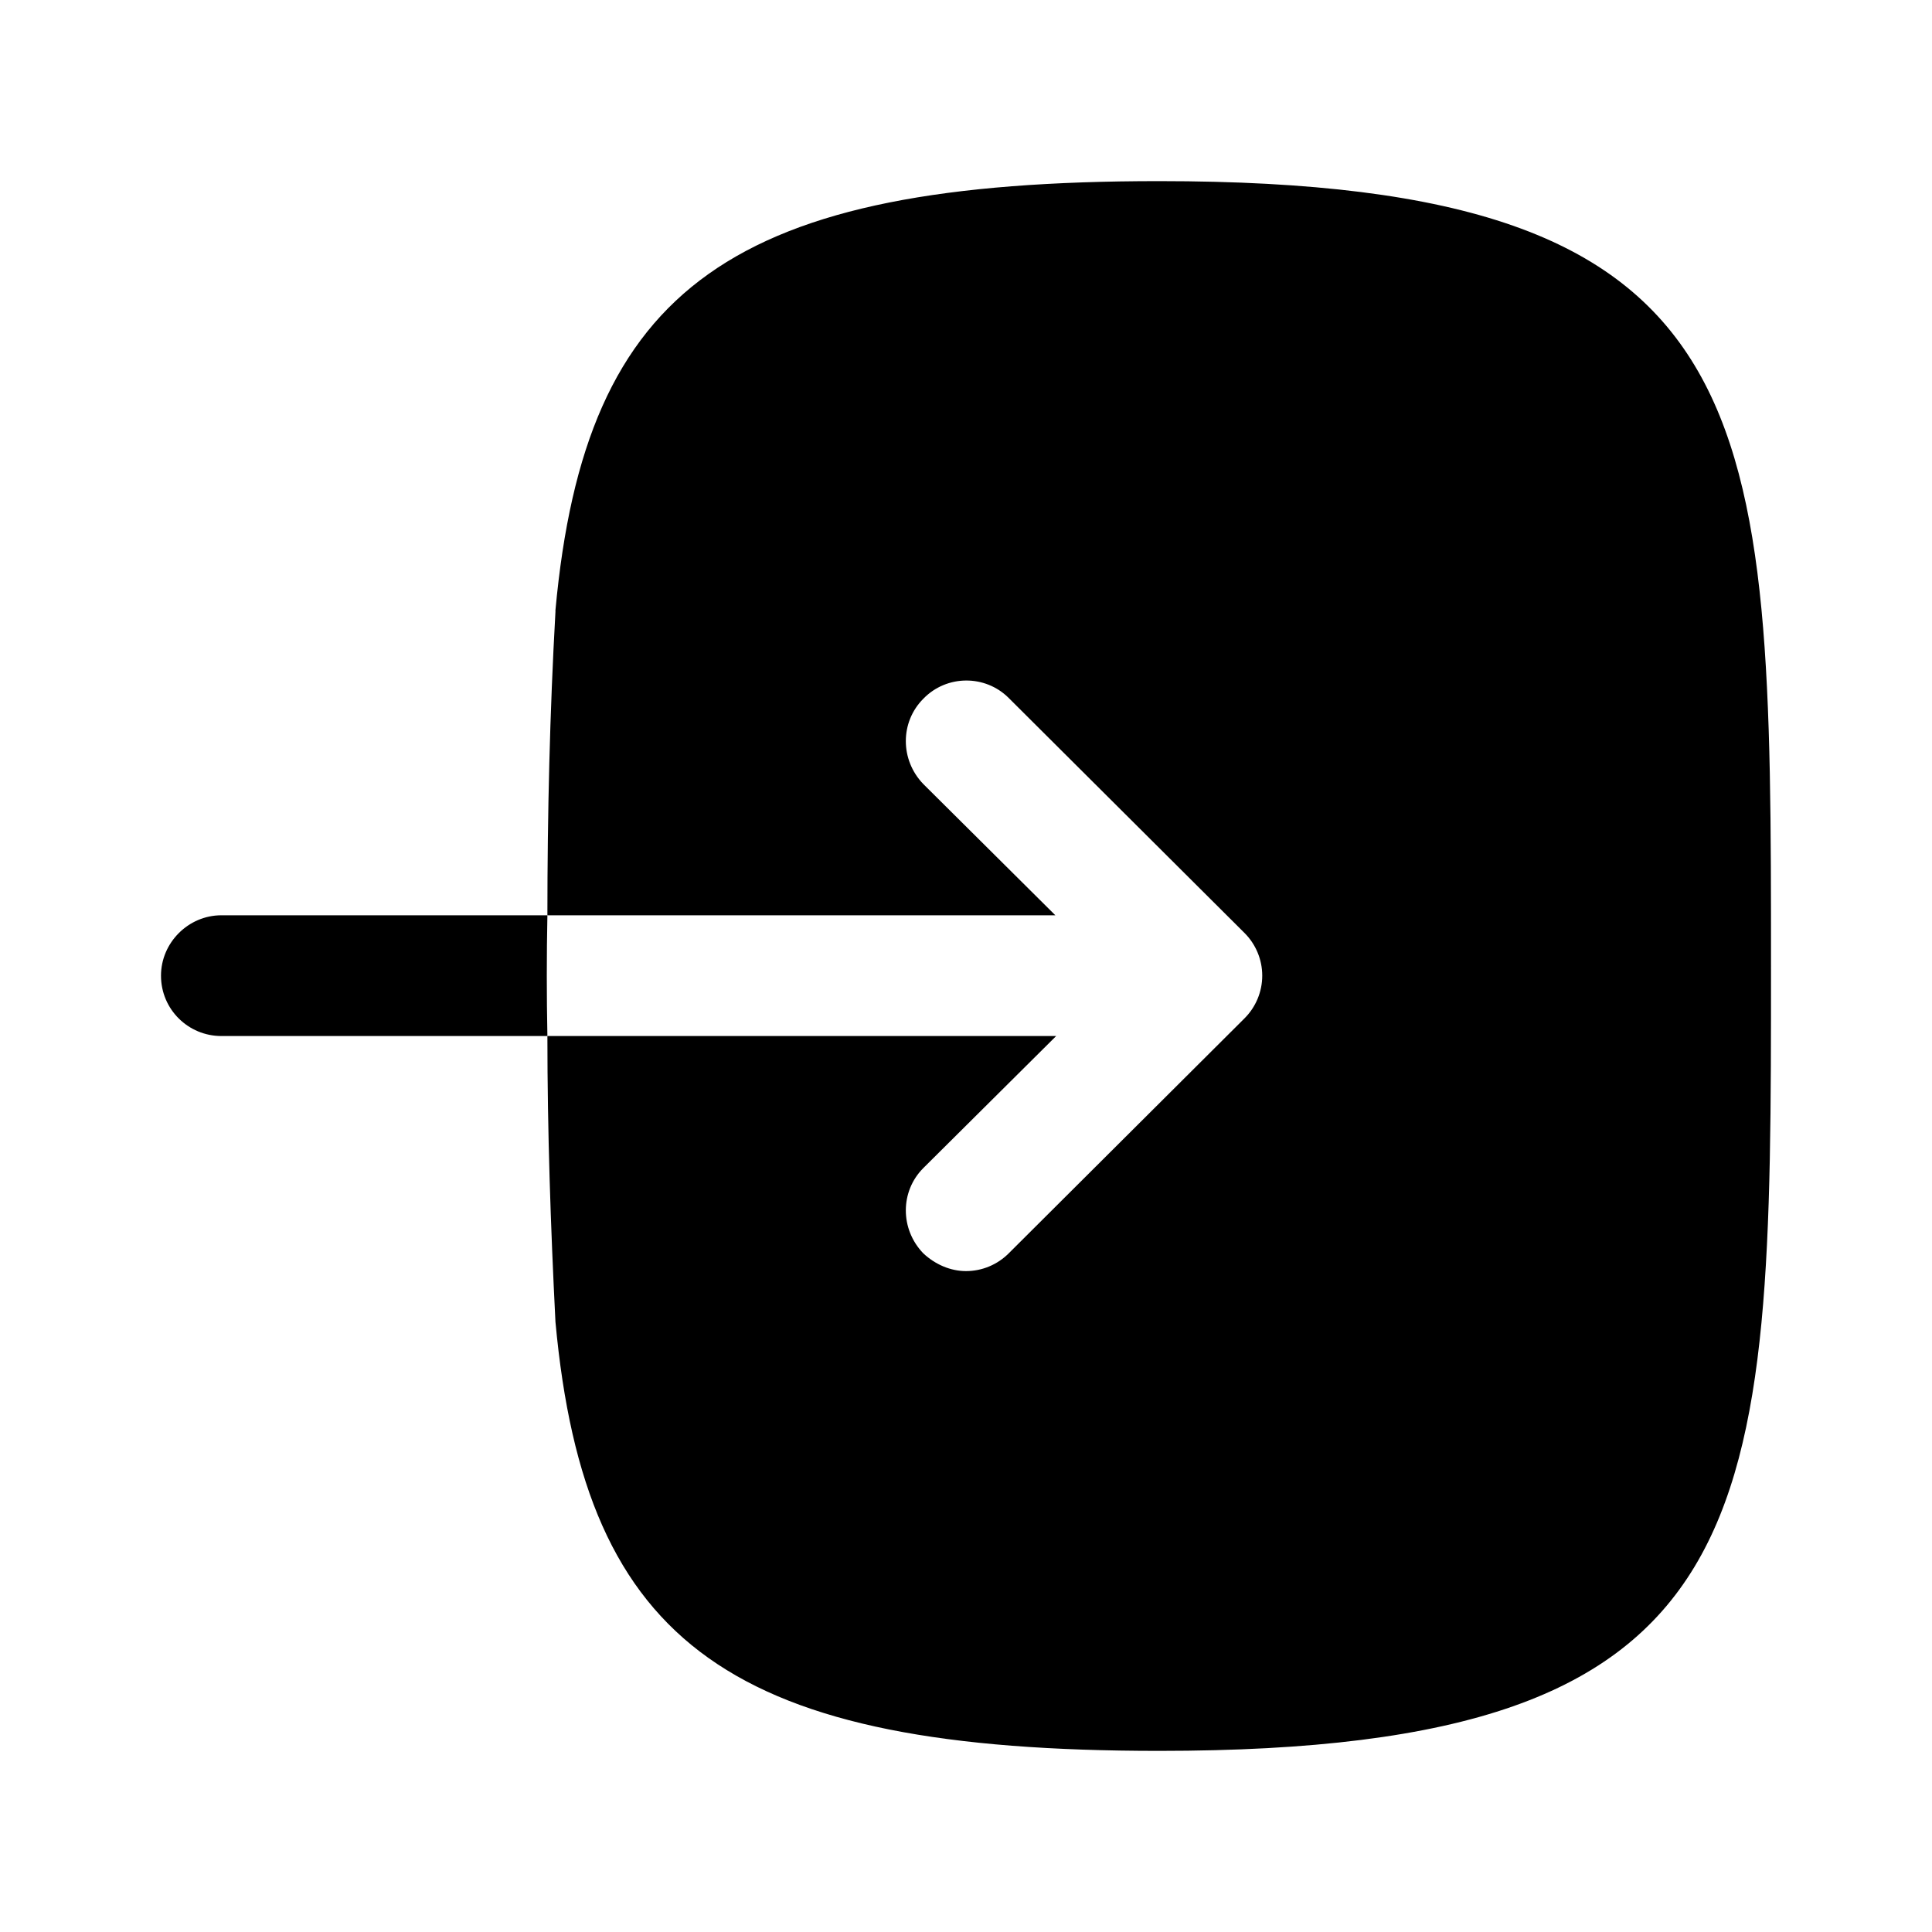 <svg width="24" height="24" viewBox="0 0 24 24" fill="none" xmlns="http://www.w3.org/2000/svg">
<path fill-rule="evenodd" clip-rule="evenodd" d="M2.75 11.37C2.34 11.37 2 11.71 2 12.12C2 12.54 2.34 12.87 2.75 12.87H6.8C6.79 12.37 6.79 11.87 6.8 11.37H2.75Z" fill="currentColor"/>
<path fill-rule="evenodd" clip-rule="evenodd" d="M14.4 2.25C9.1 2.25 7.27 3.55 6.9 7.58V7.6C6.83 8.85 6.8 10.11 6.8 11.37L13.11 11.37L11.47 9.74C11.18 9.44 11.18 8.97 11.47 8.68C11.76 8.38 12.24 8.38 12.53 8.67L15.46 11.59C15.6 11.73 15.68 11.92 15.68 12.12C15.68 12.32 15.6 12.51 15.46 12.65L12.53 15.57C12.39 15.71 12.2 15.79 12 15.79C11.81 15.79 11.62 15.71 11.47 15.57C11.18 15.27 11.18 14.8 11.47 14.51L13.12 12.87L6.8 12.87C6.8 14.05 6.84 15.23 6.9 16.42C7.27 20.45 9.1 21.75 14.4 21.75C22 21.75 22 18.9 22 12C22 5.1 22 2.25 14.4 2.25Z" fill="currentColor"/>
</svg>
